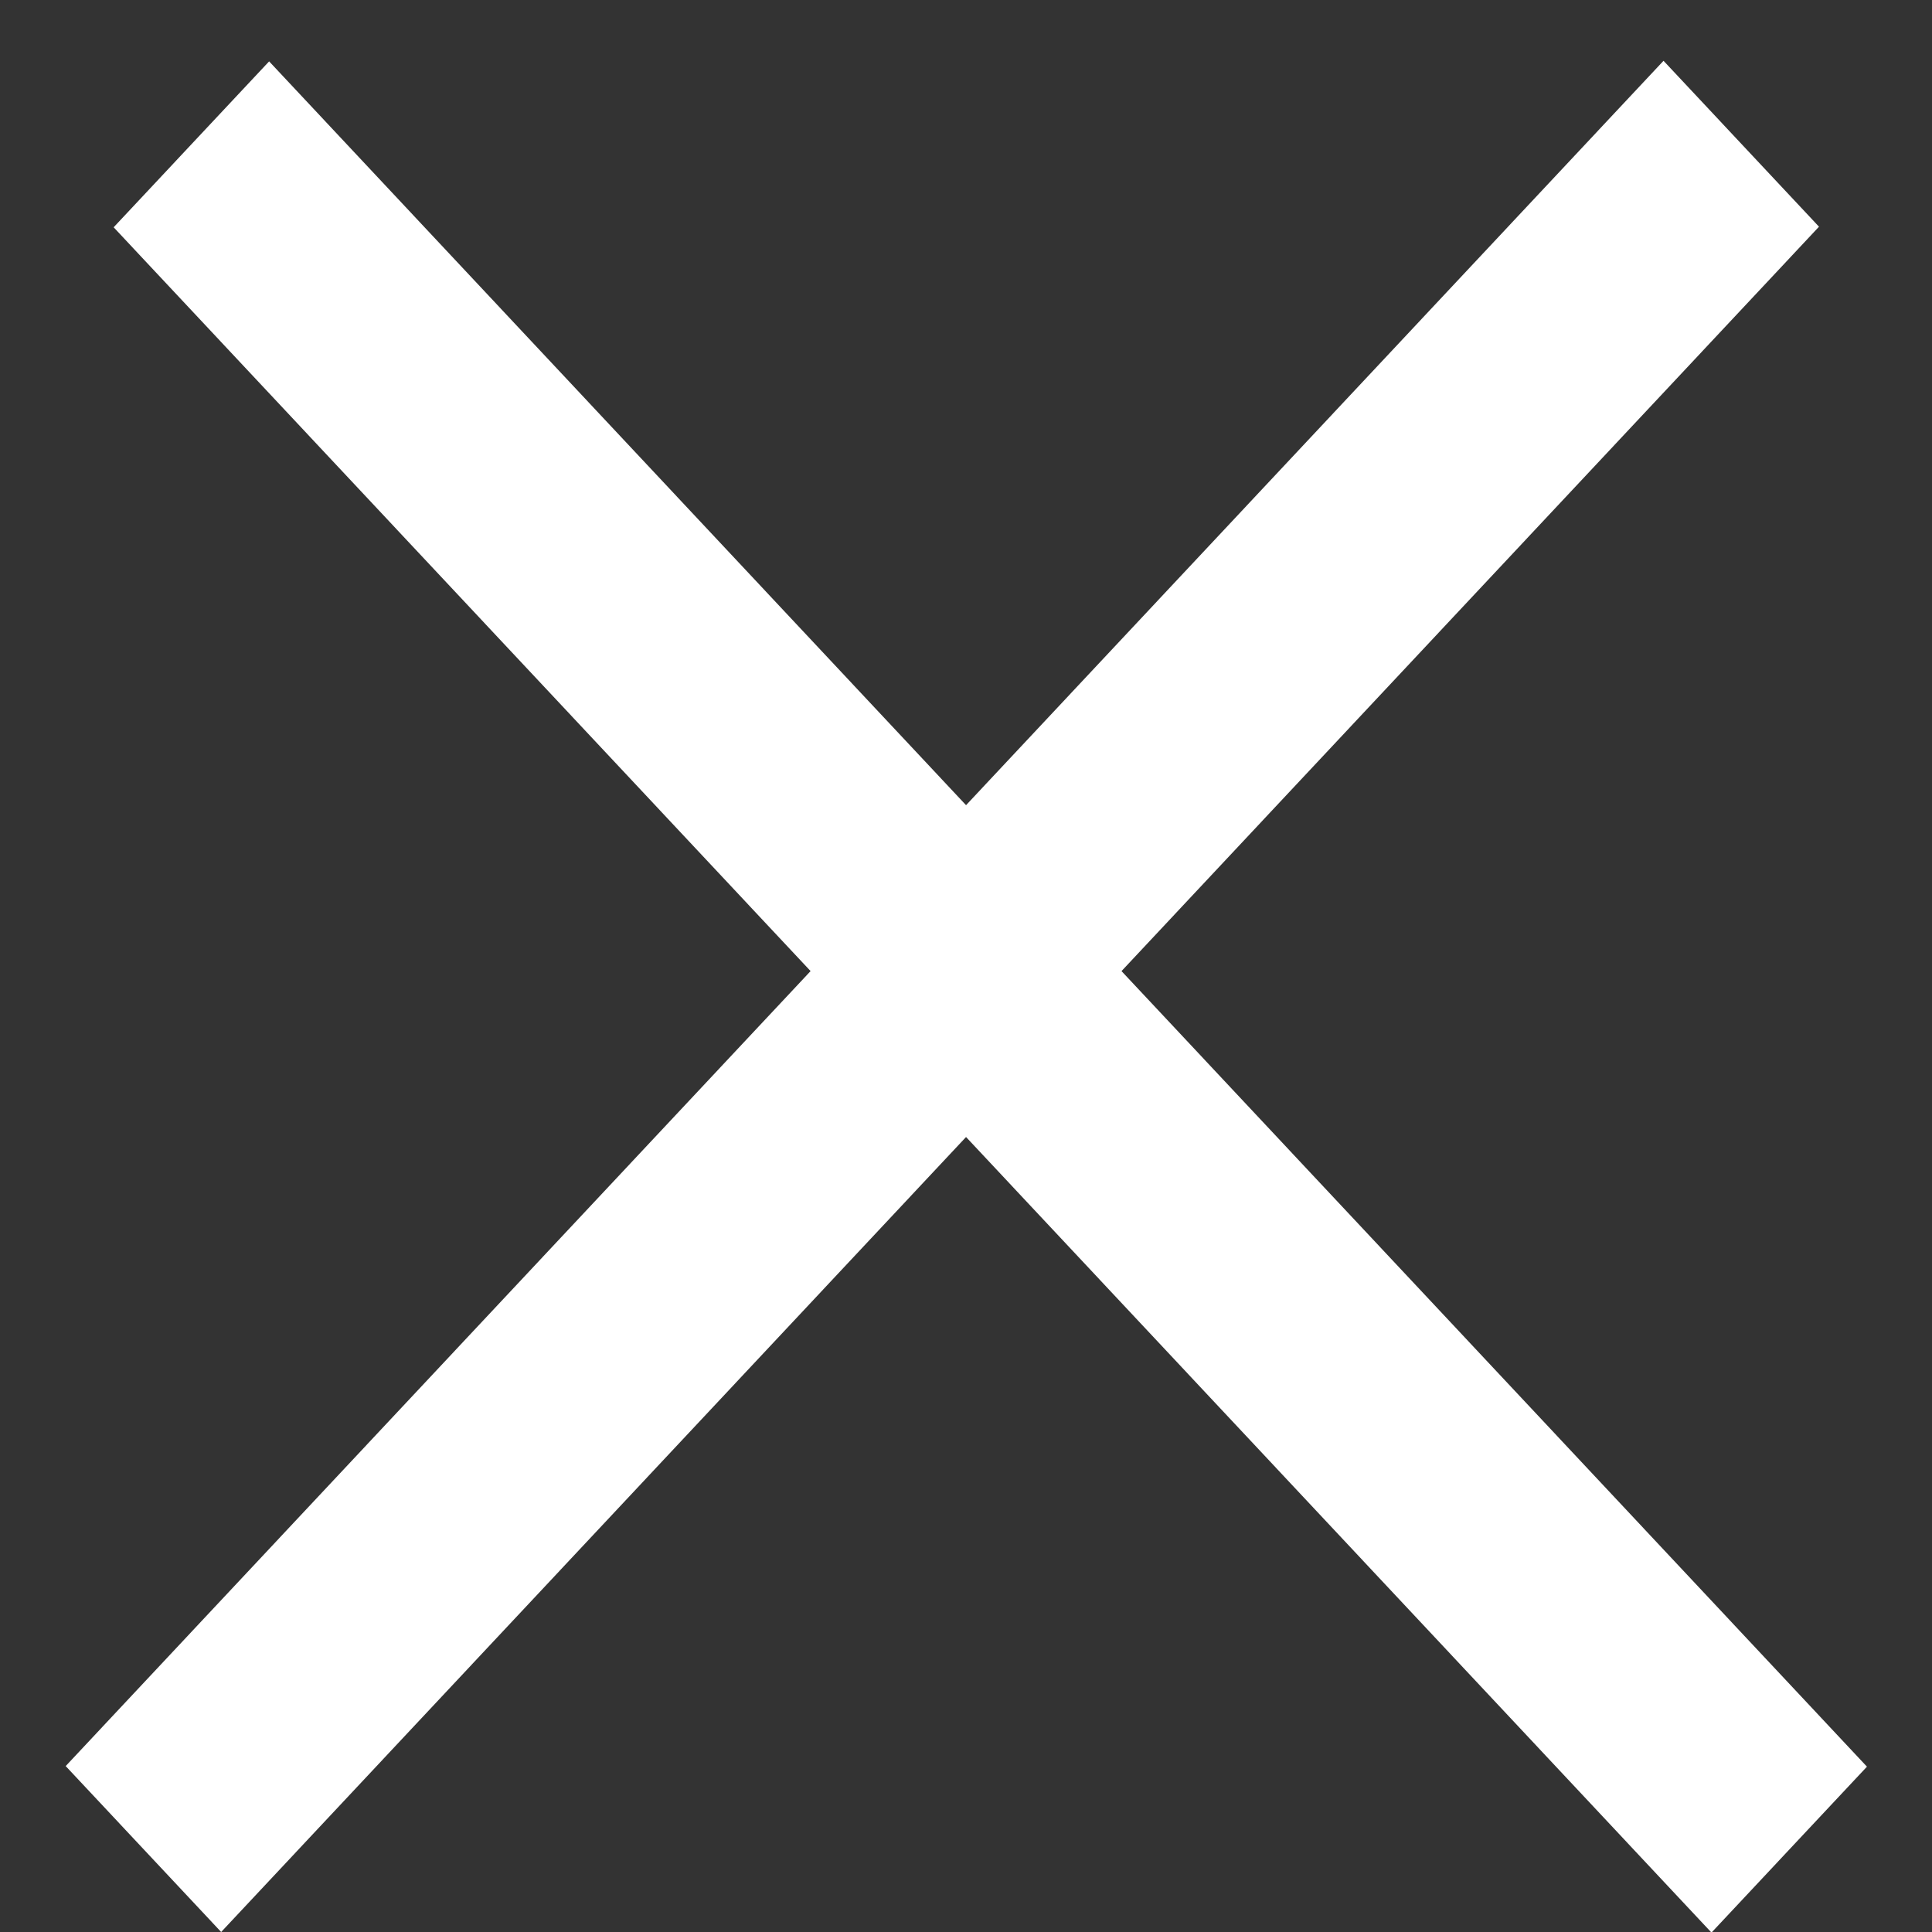 <svg width="17" height="17" viewBox="0 0 17 17" fill="none" xmlns="http://www.w3.org/2000/svg">
<rect x="0" y="0" width="17" height="17" fill="#333333" stroke="none"/>
<line y1="-1" x2="20.555" y2="-1" transform="matrix(0.684 -0.73 0.684 0.73 1.946 17)" stroke="white" stroke-width="2"/>
<line y1="-1" x2="20.555" y2="-1" transform="matrix(0.684 0.73 -0.684 0.73 1 2)" stroke="white" stroke-width="2"/>
</svg>

